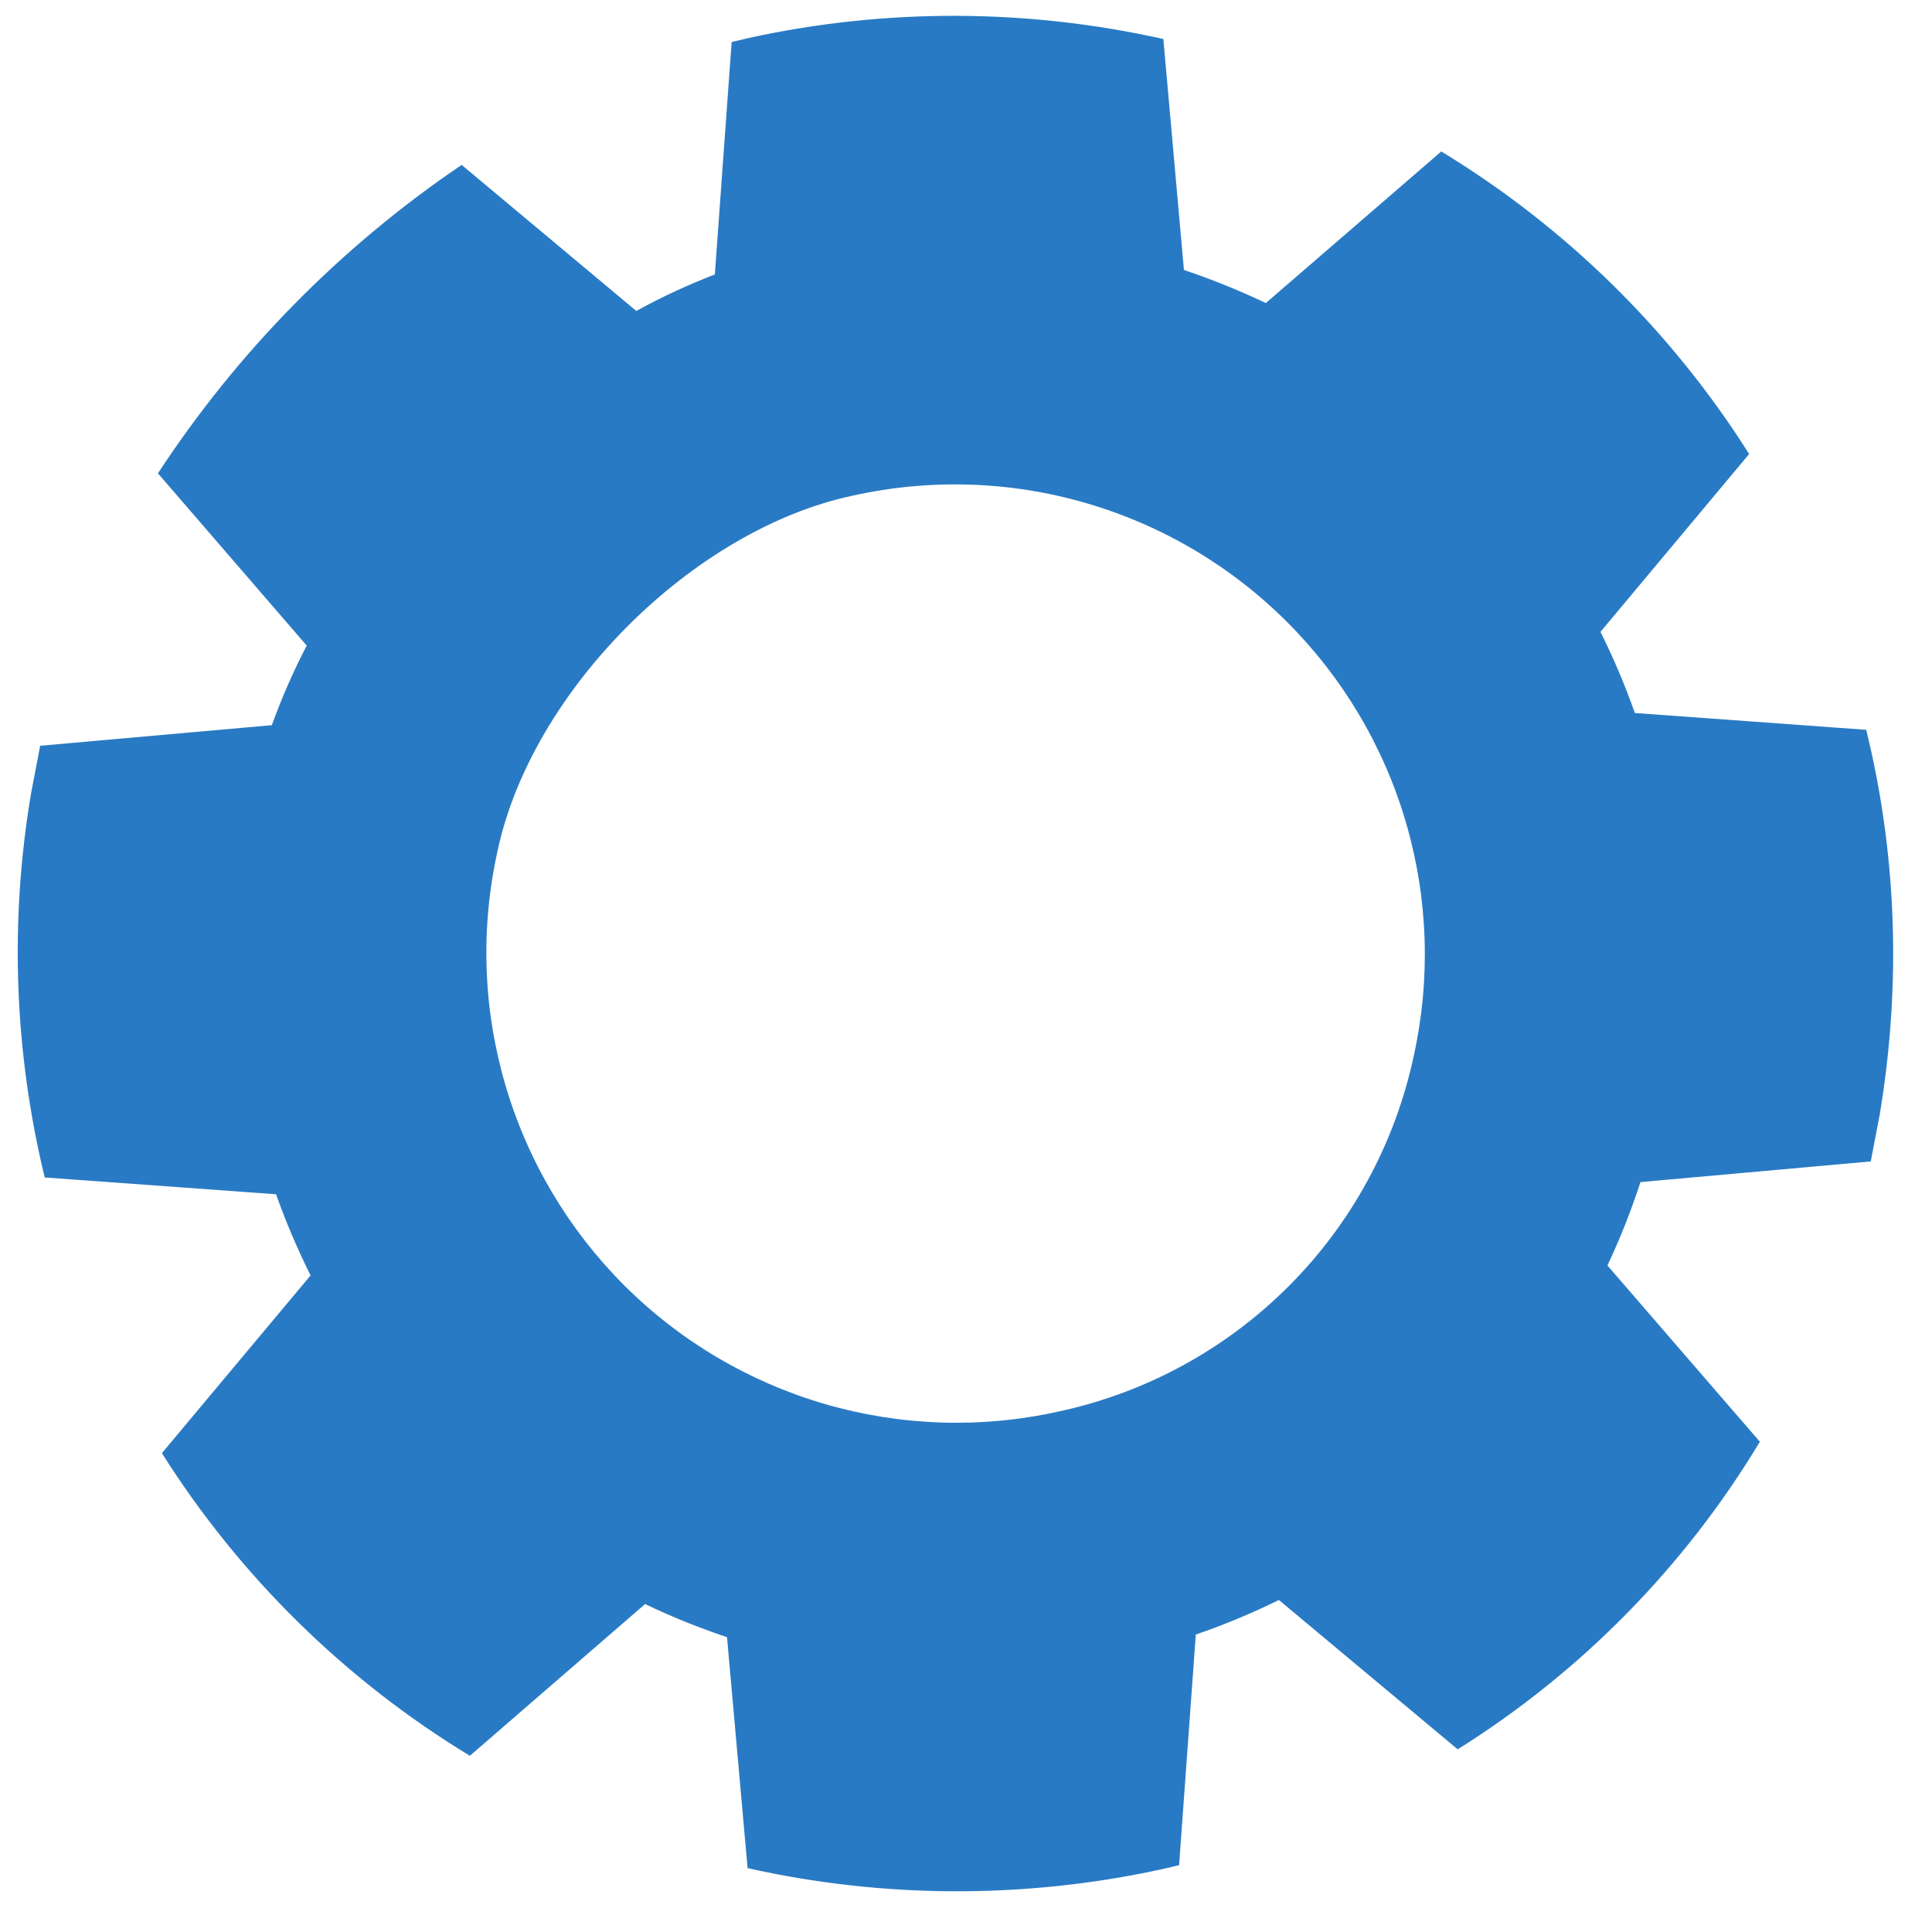 <svg width="20" height="20" viewBox="0 0 20 20" fill="none" xmlns="http://www.w3.org/2000/svg">
<g clip-path="url(#clip0_30_263)">
<path fill-rule="evenodd" clip-rule="evenodd" d="M12.043 0.404L12.256 2.795C12.548 2.892 12.83 3.008 13.104 3.137L14.92 1.568C16.21 2.352 17.301 3.424 18.107 4.7L16.568 6.541C16.703 6.812 16.822 7.092 16.924 7.381L19.319 7.555C19.626 8.804 19.69 10.149 19.459 11.537L19.366 12.023L16.982 12.237C16.886 12.532 16.772 12.82 16.64 13.1L18.218 14.925C17.44 16.218 16.368 17.308 15.09 18.109L13.239 16.563C12.96 16.7 12.673 16.82 12.379 16.921L12.206 19.308L12.019 19.352C10.608 19.658 9.148 19.654 7.739 19.339L7.526 16.948C7.236 16.851 6.953 16.737 6.678 16.605L4.864 18.176C3.574 17.392 2.482 16.32 1.676 15.043L3.215 13.203C3.079 12.93 2.959 12.65 2.858 12.363L0.463 12.189C0.146 10.885 0.098 9.529 0.323 8.205L0.416 7.72L2.814 7.507C2.914 7.229 3.035 6.953 3.175 6.683L1.635 4.9C2.461 3.638 3.53 2.553 4.779 1.707L6.587 3.219C6.854 3.072 7.126 2.947 7.4 2.841L7.574 0.435L7.76 0.391C9.172 0.084 10.633 0.088 12.043 0.404ZM8.827 5.131C7.17 5.483 5.504 7.149 5.151 8.807C4.973 9.606 5 10.437 5.229 11.223C5.458 12.009 5.881 12.725 6.46 13.304C7.039 13.883 7.755 14.306 8.541 14.535C9.327 14.763 10.158 14.79 10.958 14.612C11.86 14.419 12.686 13.969 13.338 13.317C13.991 12.665 14.44 11.838 14.634 10.936C14.811 10.137 14.785 9.306 14.556 8.52C14.327 7.733 13.903 7.018 13.324 6.439C12.745 5.86 12.03 5.437 11.243 5.208C10.457 4.979 9.626 4.953 8.827 5.131Z" fill="#297AC4"/>
</g>
<defs>
<clipPath id="clip0_30_263">
<rect width="20" height="20" fill="white"/>
</clipPath>
</defs>
</svg>
